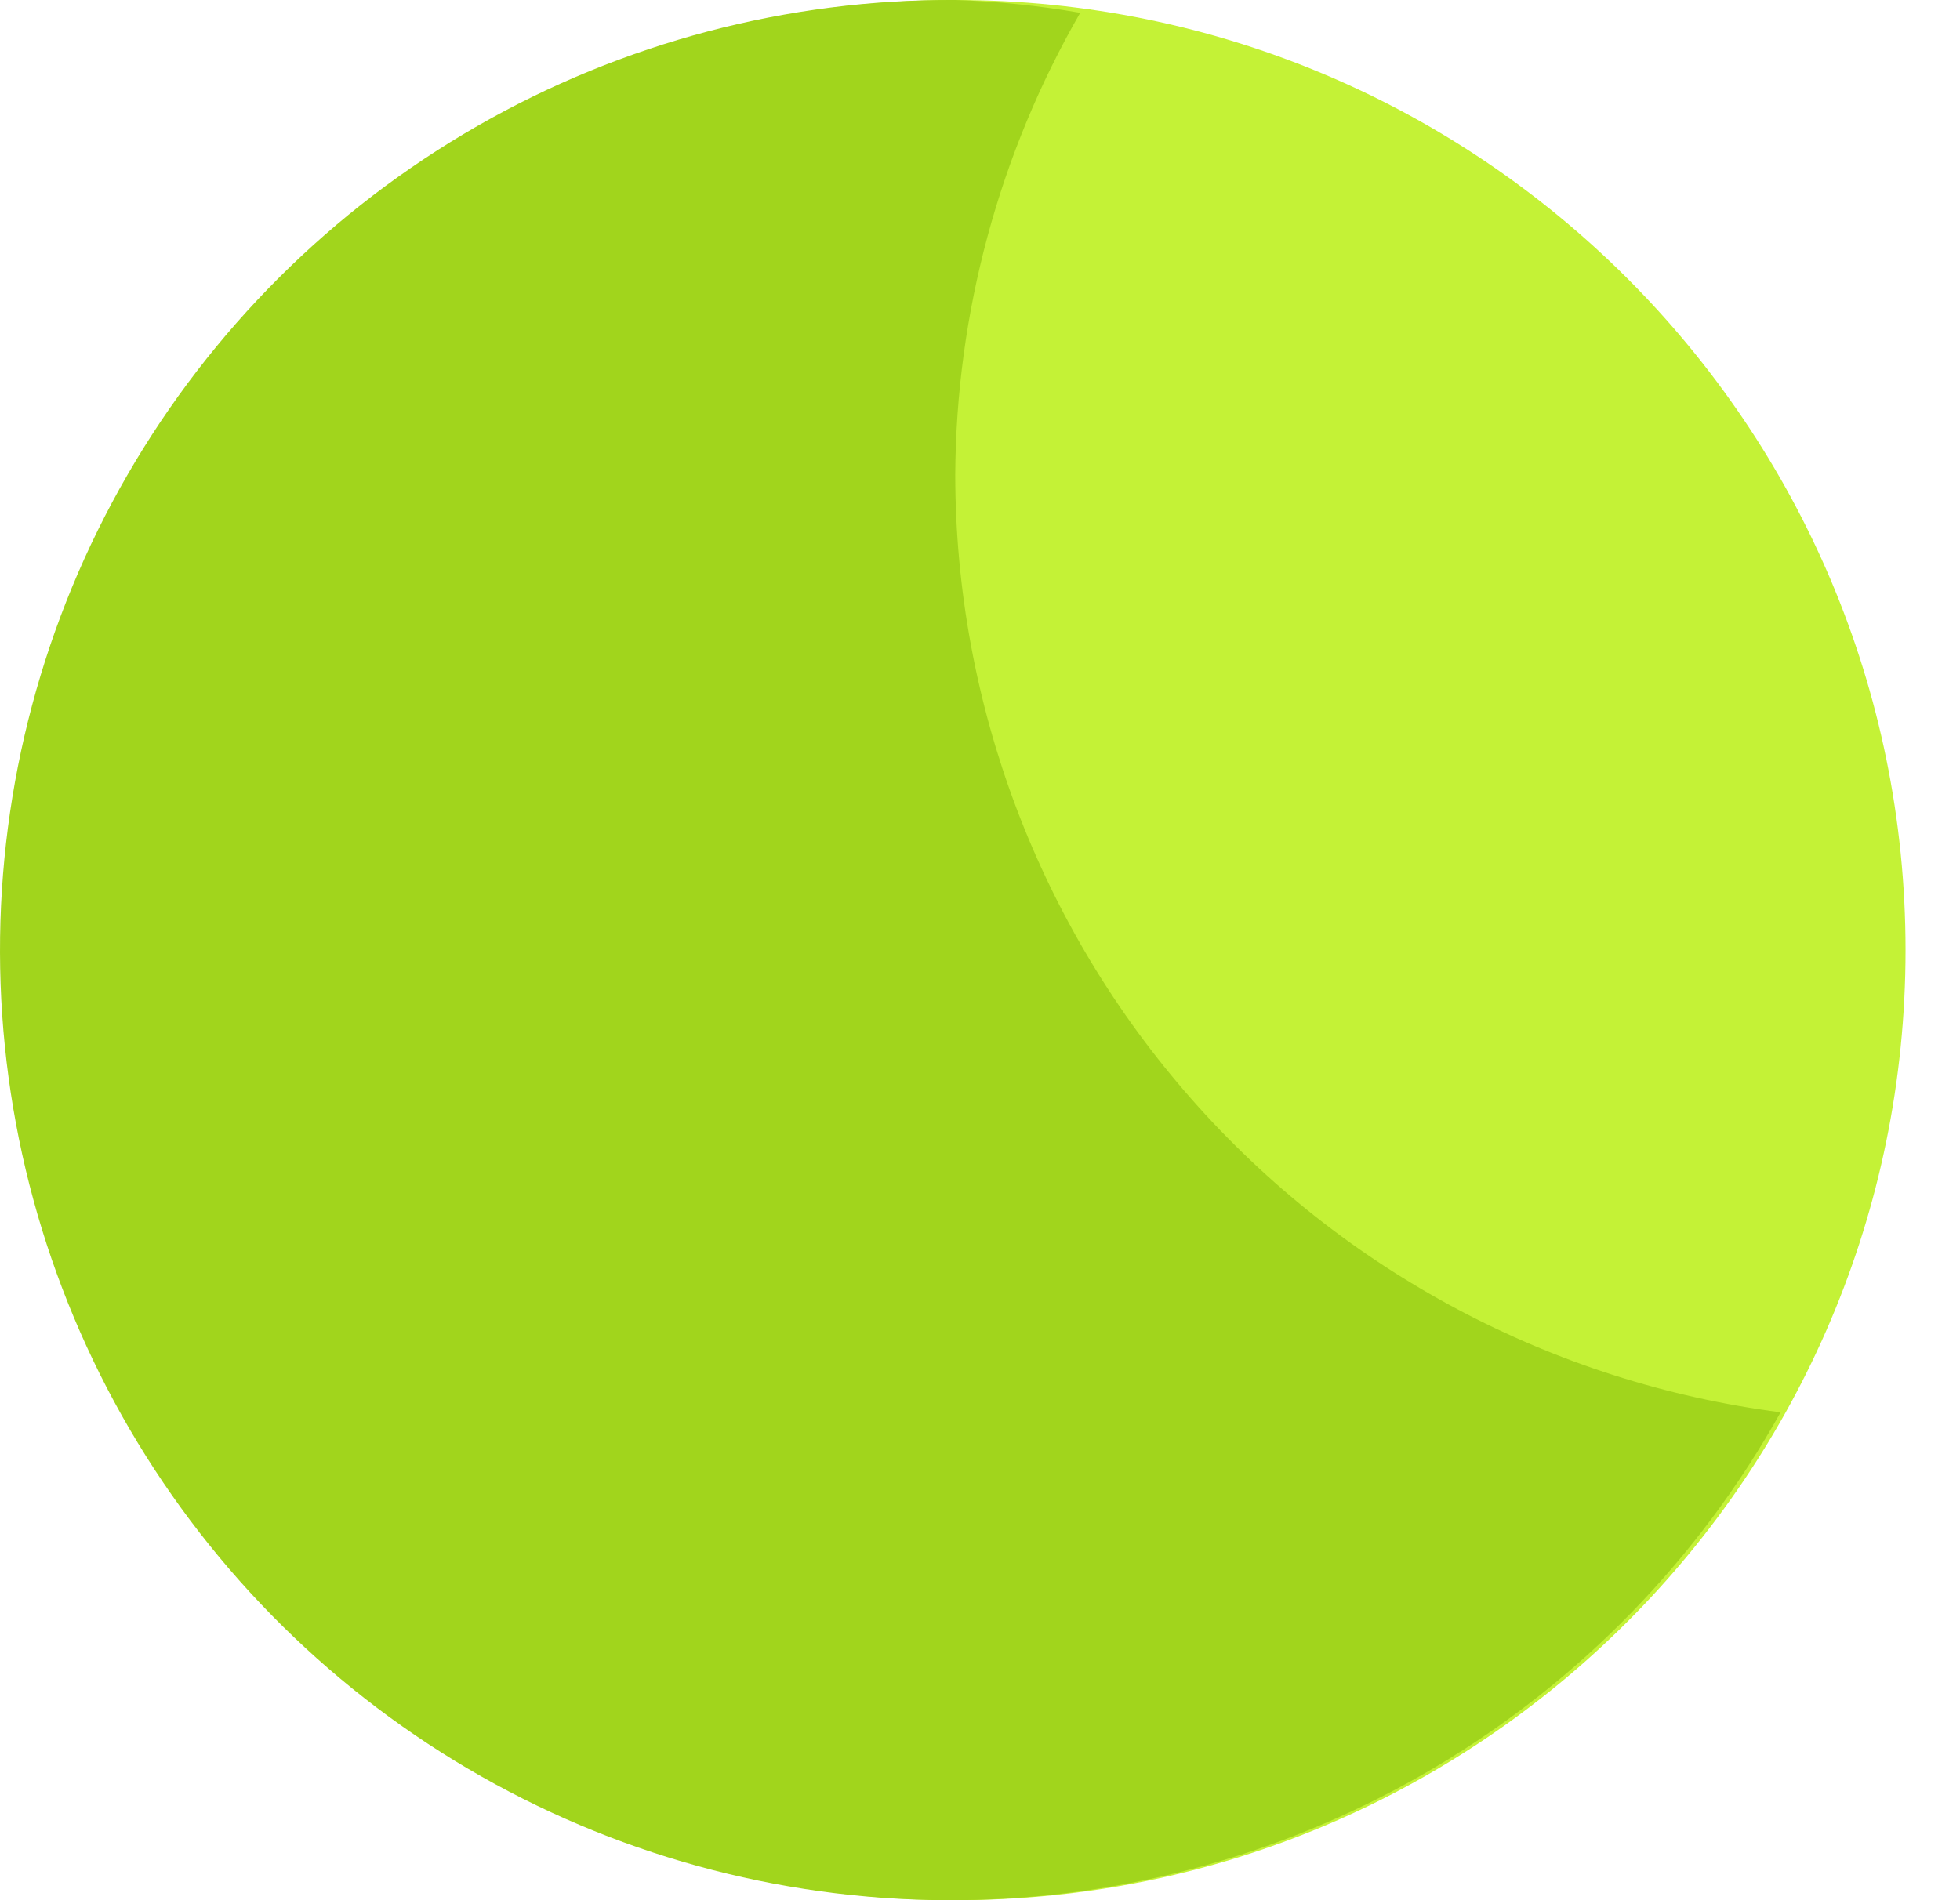 <svg width="33" height="32" viewBox="0 0 33 32" fill="none" xmlns="http://www.w3.org/2000/svg">
<path d="M16.083 32C24.92 32 32.083 24.837 32.083 16C32.083 7.163 24.92 0 16.083 0C7.246 0 0.083 7.163 0.083 16C0.083 24.837 7.246 32 16.083 32Z" fill="#C4F236"/>
<path d="M16.083 8C16.098 5.267 16.823 2.585 18.187 0.216C17.491 0.096 16.788 0.023 16.083 0C13.26 -0.014 10.484 0.718 8.036 2.123C5.588 3.528 3.555 5.556 2.144 8C0.732 10.444 -0.007 13.219 5.33025e-05 16.041C0.007 18.864 0.761 21.634 2.185 24.072C3.609 26.509 5.652 28.526 8.108 29.918C10.563 31.31 13.343 32.028 16.165 31.999C18.988 31.97 21.752 31.195 24.178 29.752C26.604 28.309 28.605 26.25 29.979 23.784C26.142 23.287 22.616 21.412 20.06 18.508C17.503 15.604 16.09 11.869 16.083 8Z" fill="#A1D51C"/>
</svg>
